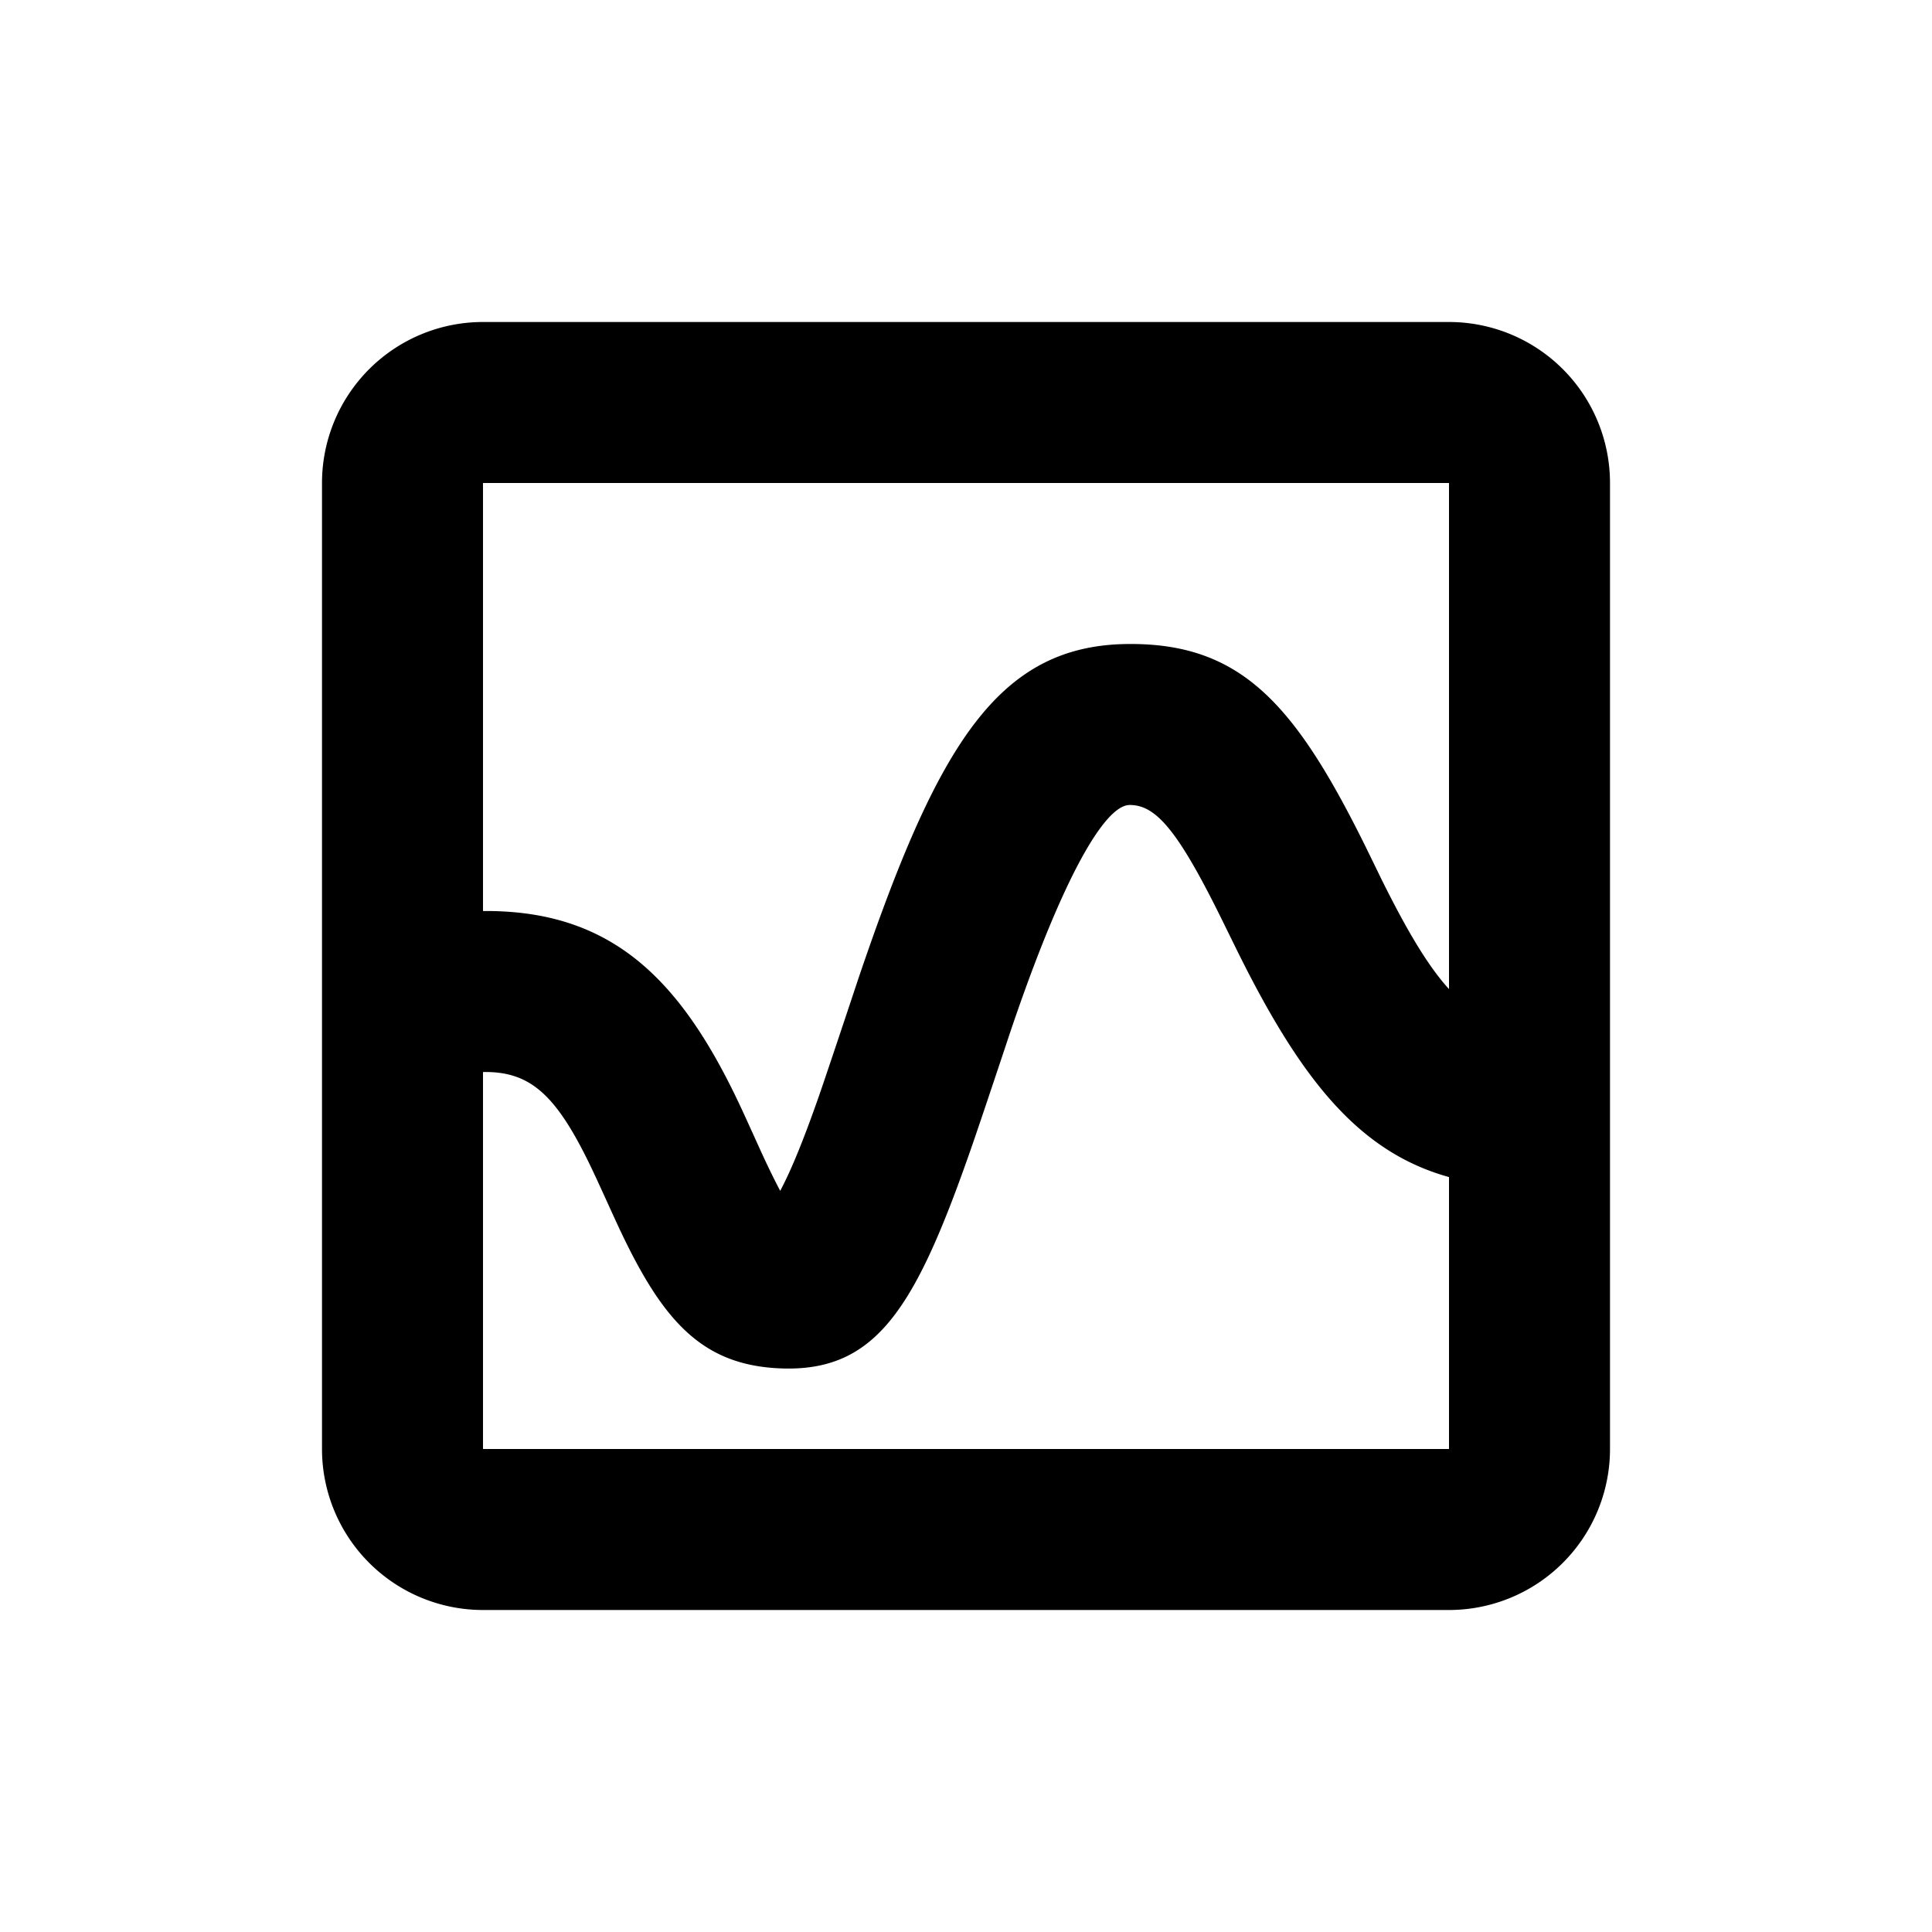 <svg xmlns="http://www.w3.org/2000/svg" viewBox="0 0 24 24">
    <path transform="translate(4 4)" id="a" d="M14 8.288V2H2v5.317c1.584-.013 2.447.827 3.193 2.417.063.133.254.557.274.6.097.21.171.357.225.459.14-.263.294-.643.482-1.18.102-.293.475-1.413.481-1.433C7.64 5.272 8.387 4.01 10.02 4c1.4-.01 2.07.75 2.945 2.52l.2.41c.316.636.575 1.072.836 1.358zm0 2.334c-1.128-.313-1.844-1.223-2.628-2.805l-.202-.411c-.543-1.1-.815-1.408-1.138-1.406-.305.002-.826.88-1.482 2.82-.002.007-.38 1.143-.489 1.453C7.381 12.22 6.9 13.028 5.737 13c-1.034-.026-1.525-.61-2.086-1.83-.025-.053-.213-.469-.269-.587-.45-.96-.772-1.273-1.371-1.266H2V14h12v-3.378zM2 0h12a2 2 0 0 1 2 2v12a2 2 0 0 1-2 2H2a2 2 0 0 1-2-2V2a2 2 0 0 1 2-2z"/>
</svg>
